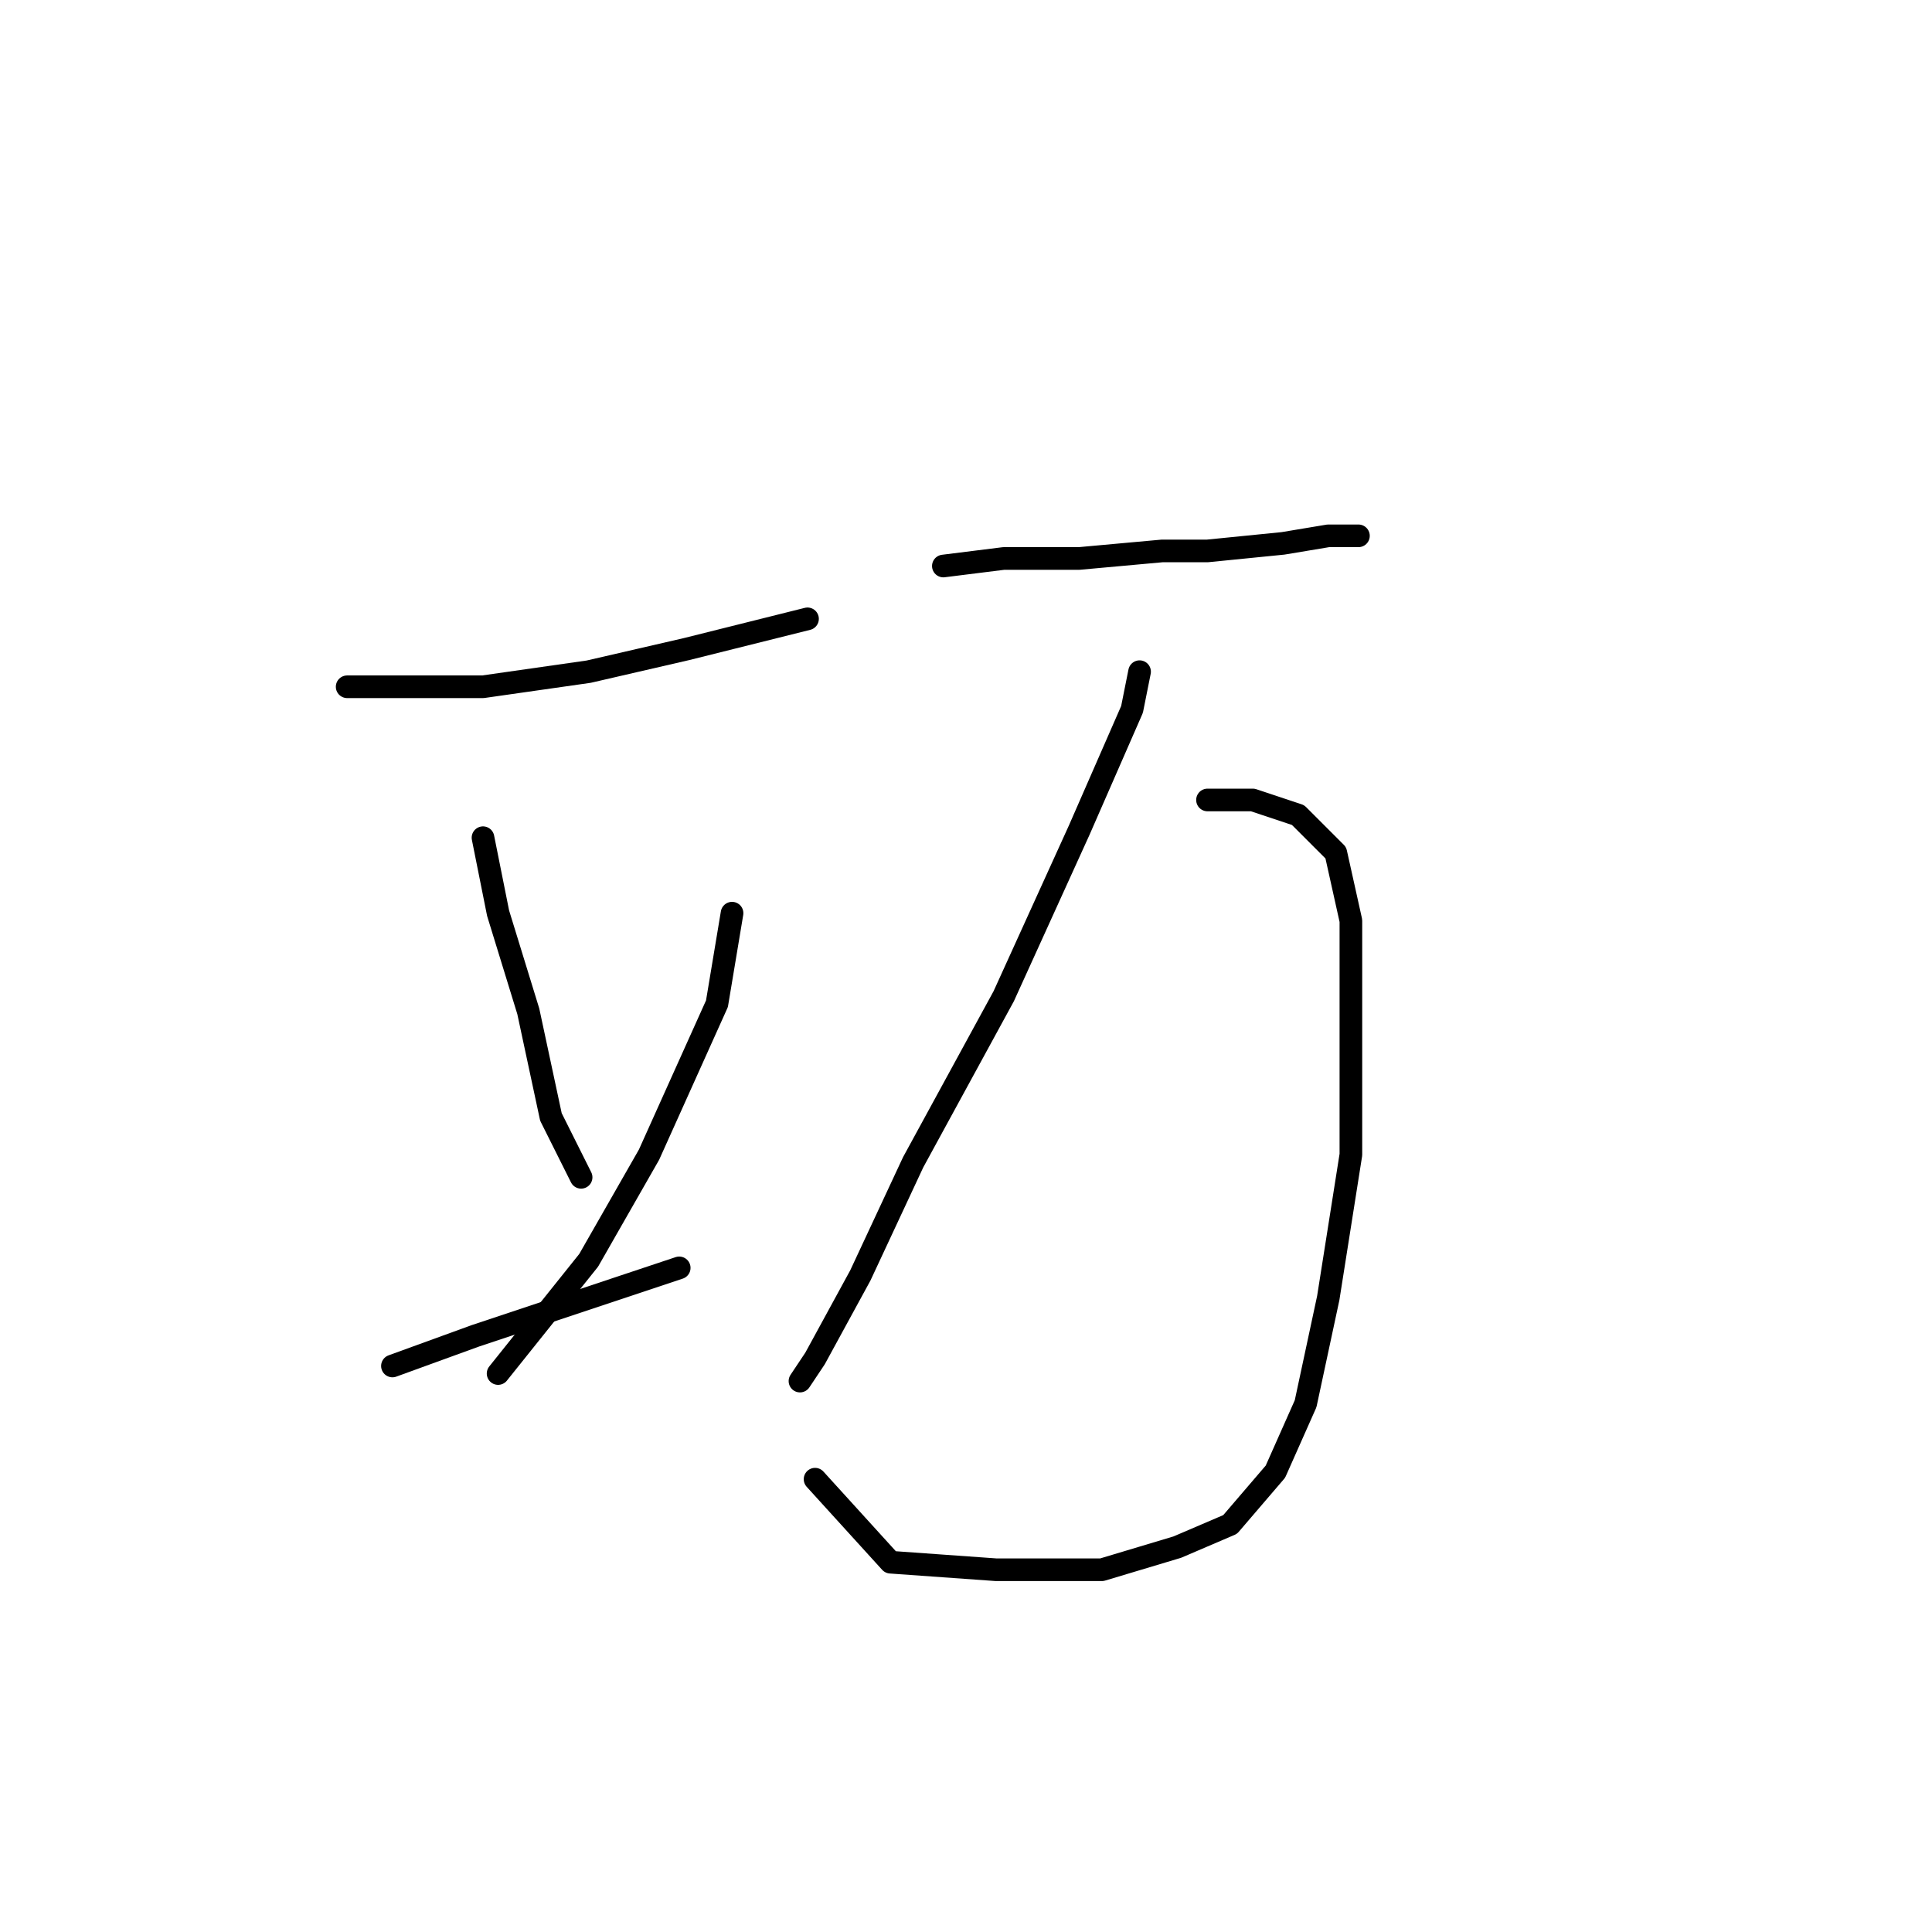 <?xml version="1.0" standalone="no"?>
    <svg width="256" height="256" xmlns="http://www.w3.org/2000/svg" version="1.1">
    <polyline stroke="black" stroke-width="3" stroke-linecap="round" fill="transparent" stroke-linejoin="round" points="46 91 50 91 59 91 64 91 78 89 91 86 103 83 107 82 107 82 " />
        <polyline stroke="black" stroke-width="3" stroke-linecap="round" fill="transparent" stroke-linejoin="round" points="64 111 66 121 70 134 73 148 77 156 77 156 " />
        <polyline stroke="black" stroke-width="3" stroke-linecap="round" fill="transparent" stroke-linejoin="round" points="97 121 95 133 86 153 78 167 74 172 66 182 66 182 " />
        <polyline stroke="black" stroke-width="3" stroke-linecap="round" fill="transparent" stroke-linejoin="round" points="52 181 63 177 78 172 90 168 90 168 " />
        <polyline stroke="black" stroke-width="3" stroke-linecap="round" fill="transparent" stroke-linejoin="round" points="125 75 133 74 143 74 154 73 160 73 170 72 176 71 179 71 180 71 180 71 " />
        <polyline stroke="black" stroke-width="3" stroke-linecap="round" fill="transparent" stroke-linejoin="round" points="151 89 150 94 143 110 133 132 121 154 114 169 108 180 106 183 106 183 " />
        <polyline stroke="black" stroke-width="3" stroke-linecap="round" fill="transparent" stroke-linejoin="round" points="160 106 166 106 172 108 177 113 179 122 179 135 179 153 176 172 173 186 169 195 163 202 156 205 146 208 132 208 118 207 108 196 108 196 " />
        </svg>